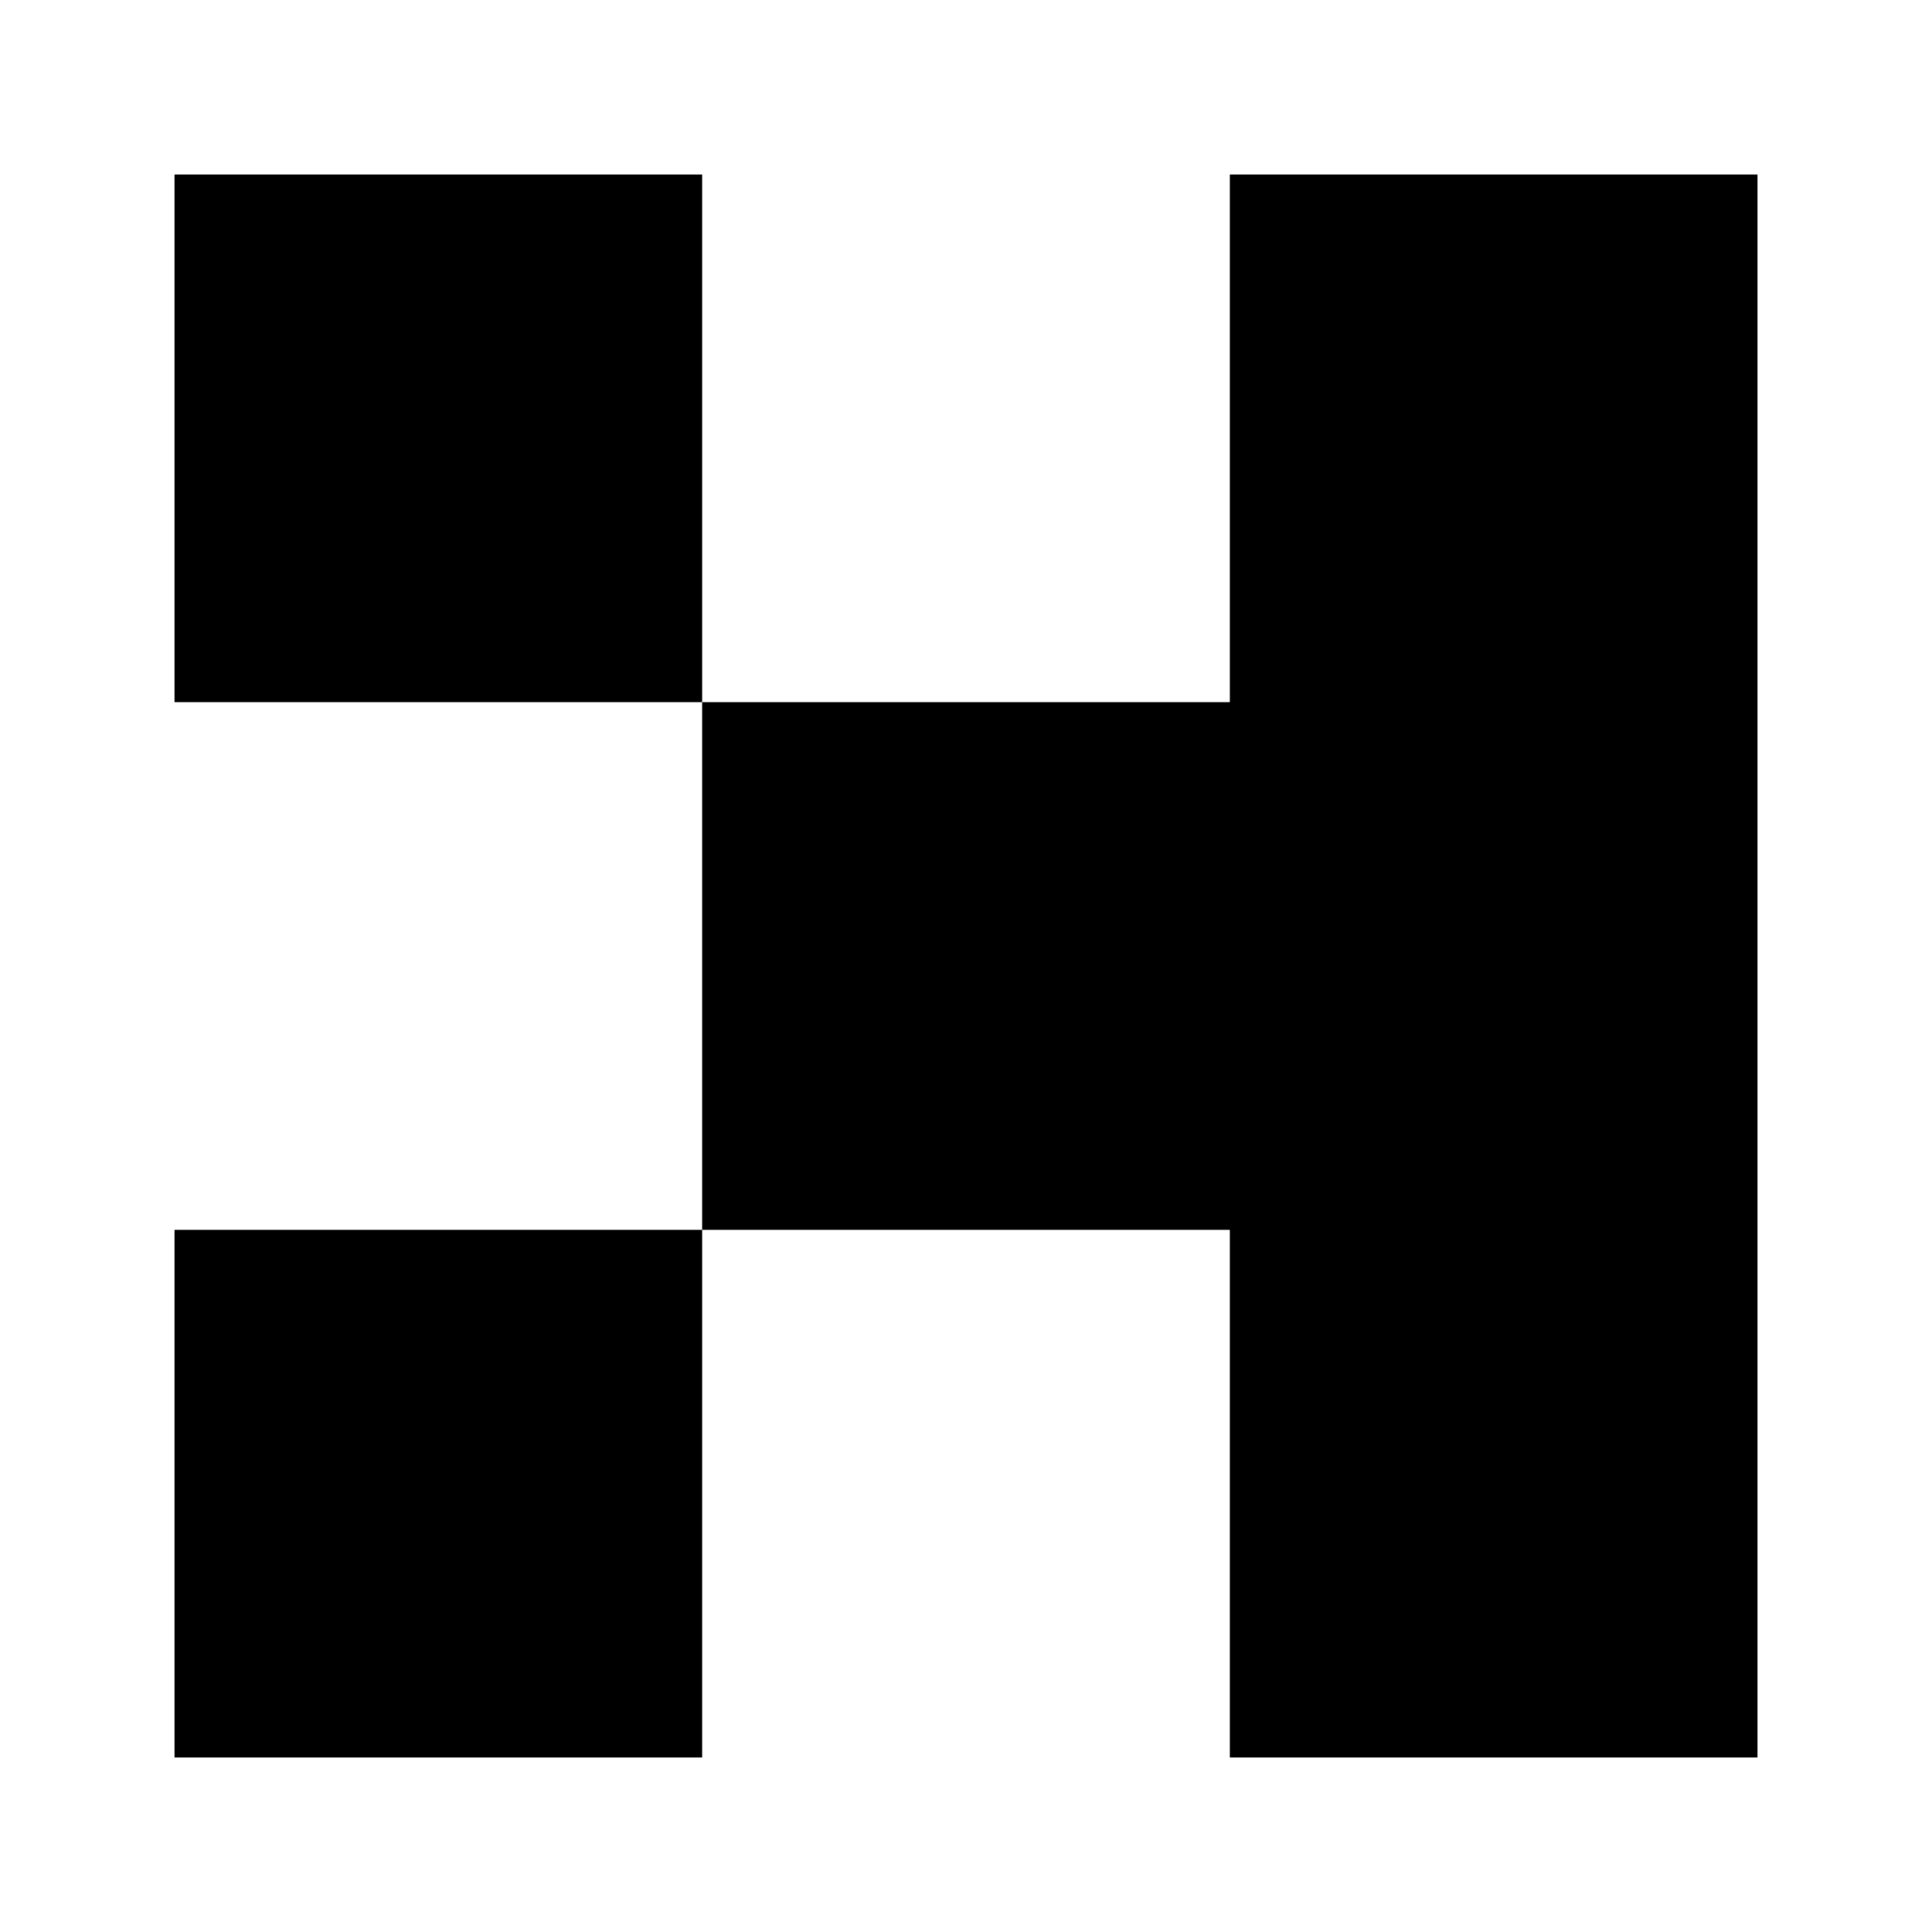 <?xml version="1.0" encoding="UTF-8"?><svg id="a" xmlns="http://www.w3.org/2000/svg" viewBox="0 0 400 400"><polygon points="145.37 36.12 36.12 36.12 36.12 145.37 145.37 145.37 145.37 254.63 36.12 254.63 36.12 363.88 145.37 363.88 145.37 254.63 254.63 254.63 254.63 363.88 363.88 363.88 363.88 36.12 254.63 36.12 254.63 145.37 145.37 145.37 145.37 36.12"/></svg>